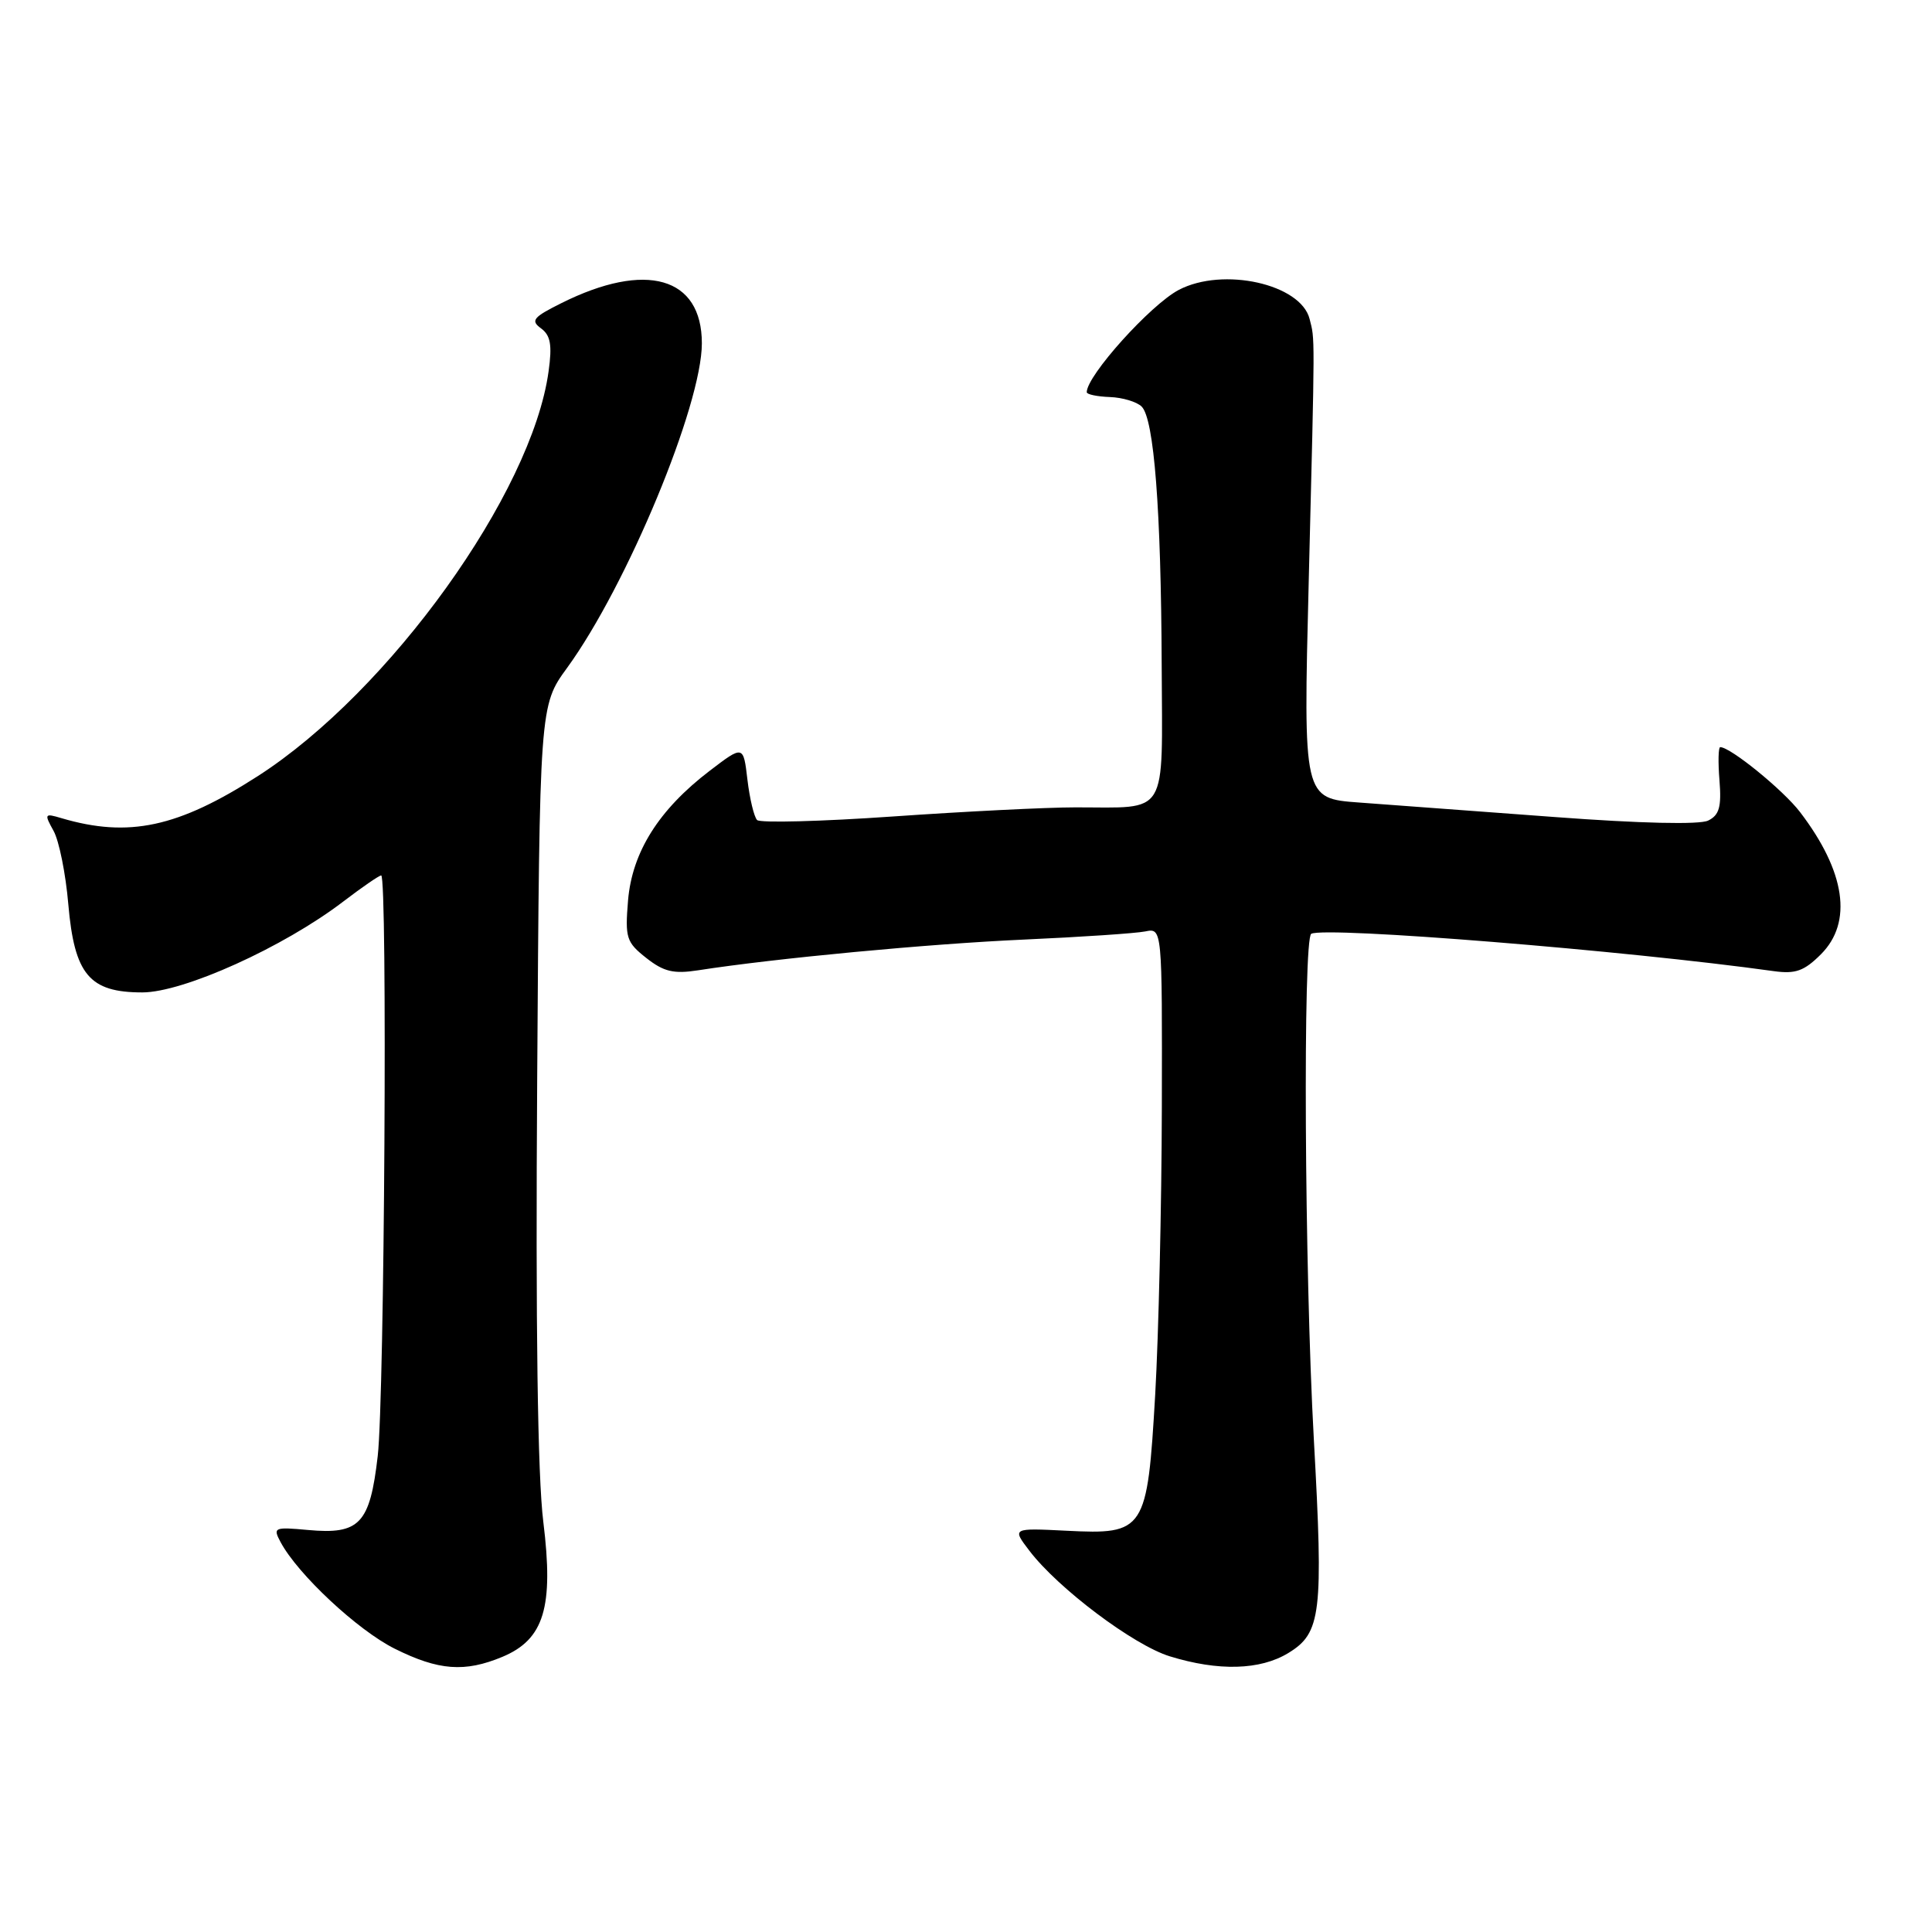 <?xml version="1.0" encoding="UTF-8" standalone="no"?>
<!DOCTYPE svg PUBLIC "-//W3C//DTD SVG 1.1//EN" "http://www.w3.org/Graphics/SVG/1.1/DTD/svg11.dtd" >
<svg xmlns="http://www.w3.org/2000/svg" xmlns:xlink="http://www.w3.org/1999/xlink" version="1.1" viewBox="0 0 256 256">
 <g >
 <path fill="currentColor"
d=" M 66.57 219.54 C 72.10 217.23 73.39 212.97 71.99 201.64 C 71.24 195.60 70.96 175.71 71.18 143.00 C 71.50 93.50 71.50 93.50 75.14 88.50 C 83.08 77.58 93.00 53.69 93.00 45.49 C 93.00 36.68 85.59 34.57 74.38 40.17 C 70.63 42.04 70.28 42.48 71.69 43.51 C 72.95 44.44 73.18 45.70 72.69 49.21 C 70.48 65.33 51.63 91.59 34.19 102.82 C 23.59 109.64 17.05 111.04 8.14 108.41 C 5.90 107.74 5.84 107.83 7.10 110.10 C 7.83 111.42 8.71 115.79 9.05 119.81 C 9.86 129.14 11.84 131.50 18.85 131.50 C 24.31 131.50 37.56 125.51 45.47 119.47 C 47.97 117.56 50.24 116.00 50.51 116.00 C 51.36 116.00 50.95 185.16 50.05 192.94 C 49.01 201.93 47.66 203.36 40.80 202.73 C 36.32 202.32 36.14 202.40 37.18 204.34 C 39.46 208.61 47.40 216.02 52.30 218.46 C 58.12 221.36 61.58 221.62 66.57 219.54 Z  M 170.70 219.04 C 175.07 216.38 175.37 213.83 174.09 190.71 C 172.85 168.43 172.63 124.31 173.75 123.73 C 175.69 122.74 215.48 125.95 235.03 128.68 C 237.91 129.08 239.06 128.67 241.28 126.45 C 245.52 122.21 244.54 115.50 238.52 107.61 C 236.30 104.70 229.30 99.00 227.94 99.00 C 227.69 99.00 227.64 100.99 227.84 103.41 C 228.12 106.93 227.81 108.01 226.34 108.73 C 225.21 109.29 217.35 109.11 206.00 108.26 C 195.82 107.50 184.17 106.64 180.10 106.34 C 172.69 105.80 172.69 105.80 173.41 77.15 C 174.25 43.45 174.24 45.10 173.53 42.27 C 172.37 37.63 162.07 35.34 156.20 38.41 C 152.46 40.37 143.99 49.78 144.00 51.97 C 144.00 52.26 145.38 52.55 147.06 52.61 C 148.74 52.67 150.64 53.24 151.28 53.88 C 152.92 55.52 153.85 67.52 153.93 88.13 C 154.01 108.52 154.95 106.97 142.50 106.98 C 138.65 106.98 127.75 107.53 118.28 108.19 C 108.81 108.85 100.73 109.06 100.32 108.66 C 99.92 108.25 99.34 105.85 99.04 103.32 C 98.50 98.73 98.50 98.73 94.03 102.14 C 87.29 107.29 83.76 112.91 83.22 119.31 C 82.81 124.28 82.99 124.85 85.64 126.94 C 87.95 128.76 89.26 129.07 92.50 128.57 C 102.72 126.98 123.09 125.06 135.66 124.50 C 143.27 124.16 150.51 123.67 151.75 123.42 C 154.00 122.96 154.00 122.96 153.95 146.73 C 153.92 159.80 153.52 176.93 153.07 184.79 C 152.02 202.87 151.71 203.36 141.31 202.83 C 134.10 202.47 134.10 202.47 136.40 205.48 C 140.20 210.47 150.20 217.99 155.00 219.47 C 161.45 221.46 166.97 221.31 170.70 219.04 Z "/>
</g>
</svg>